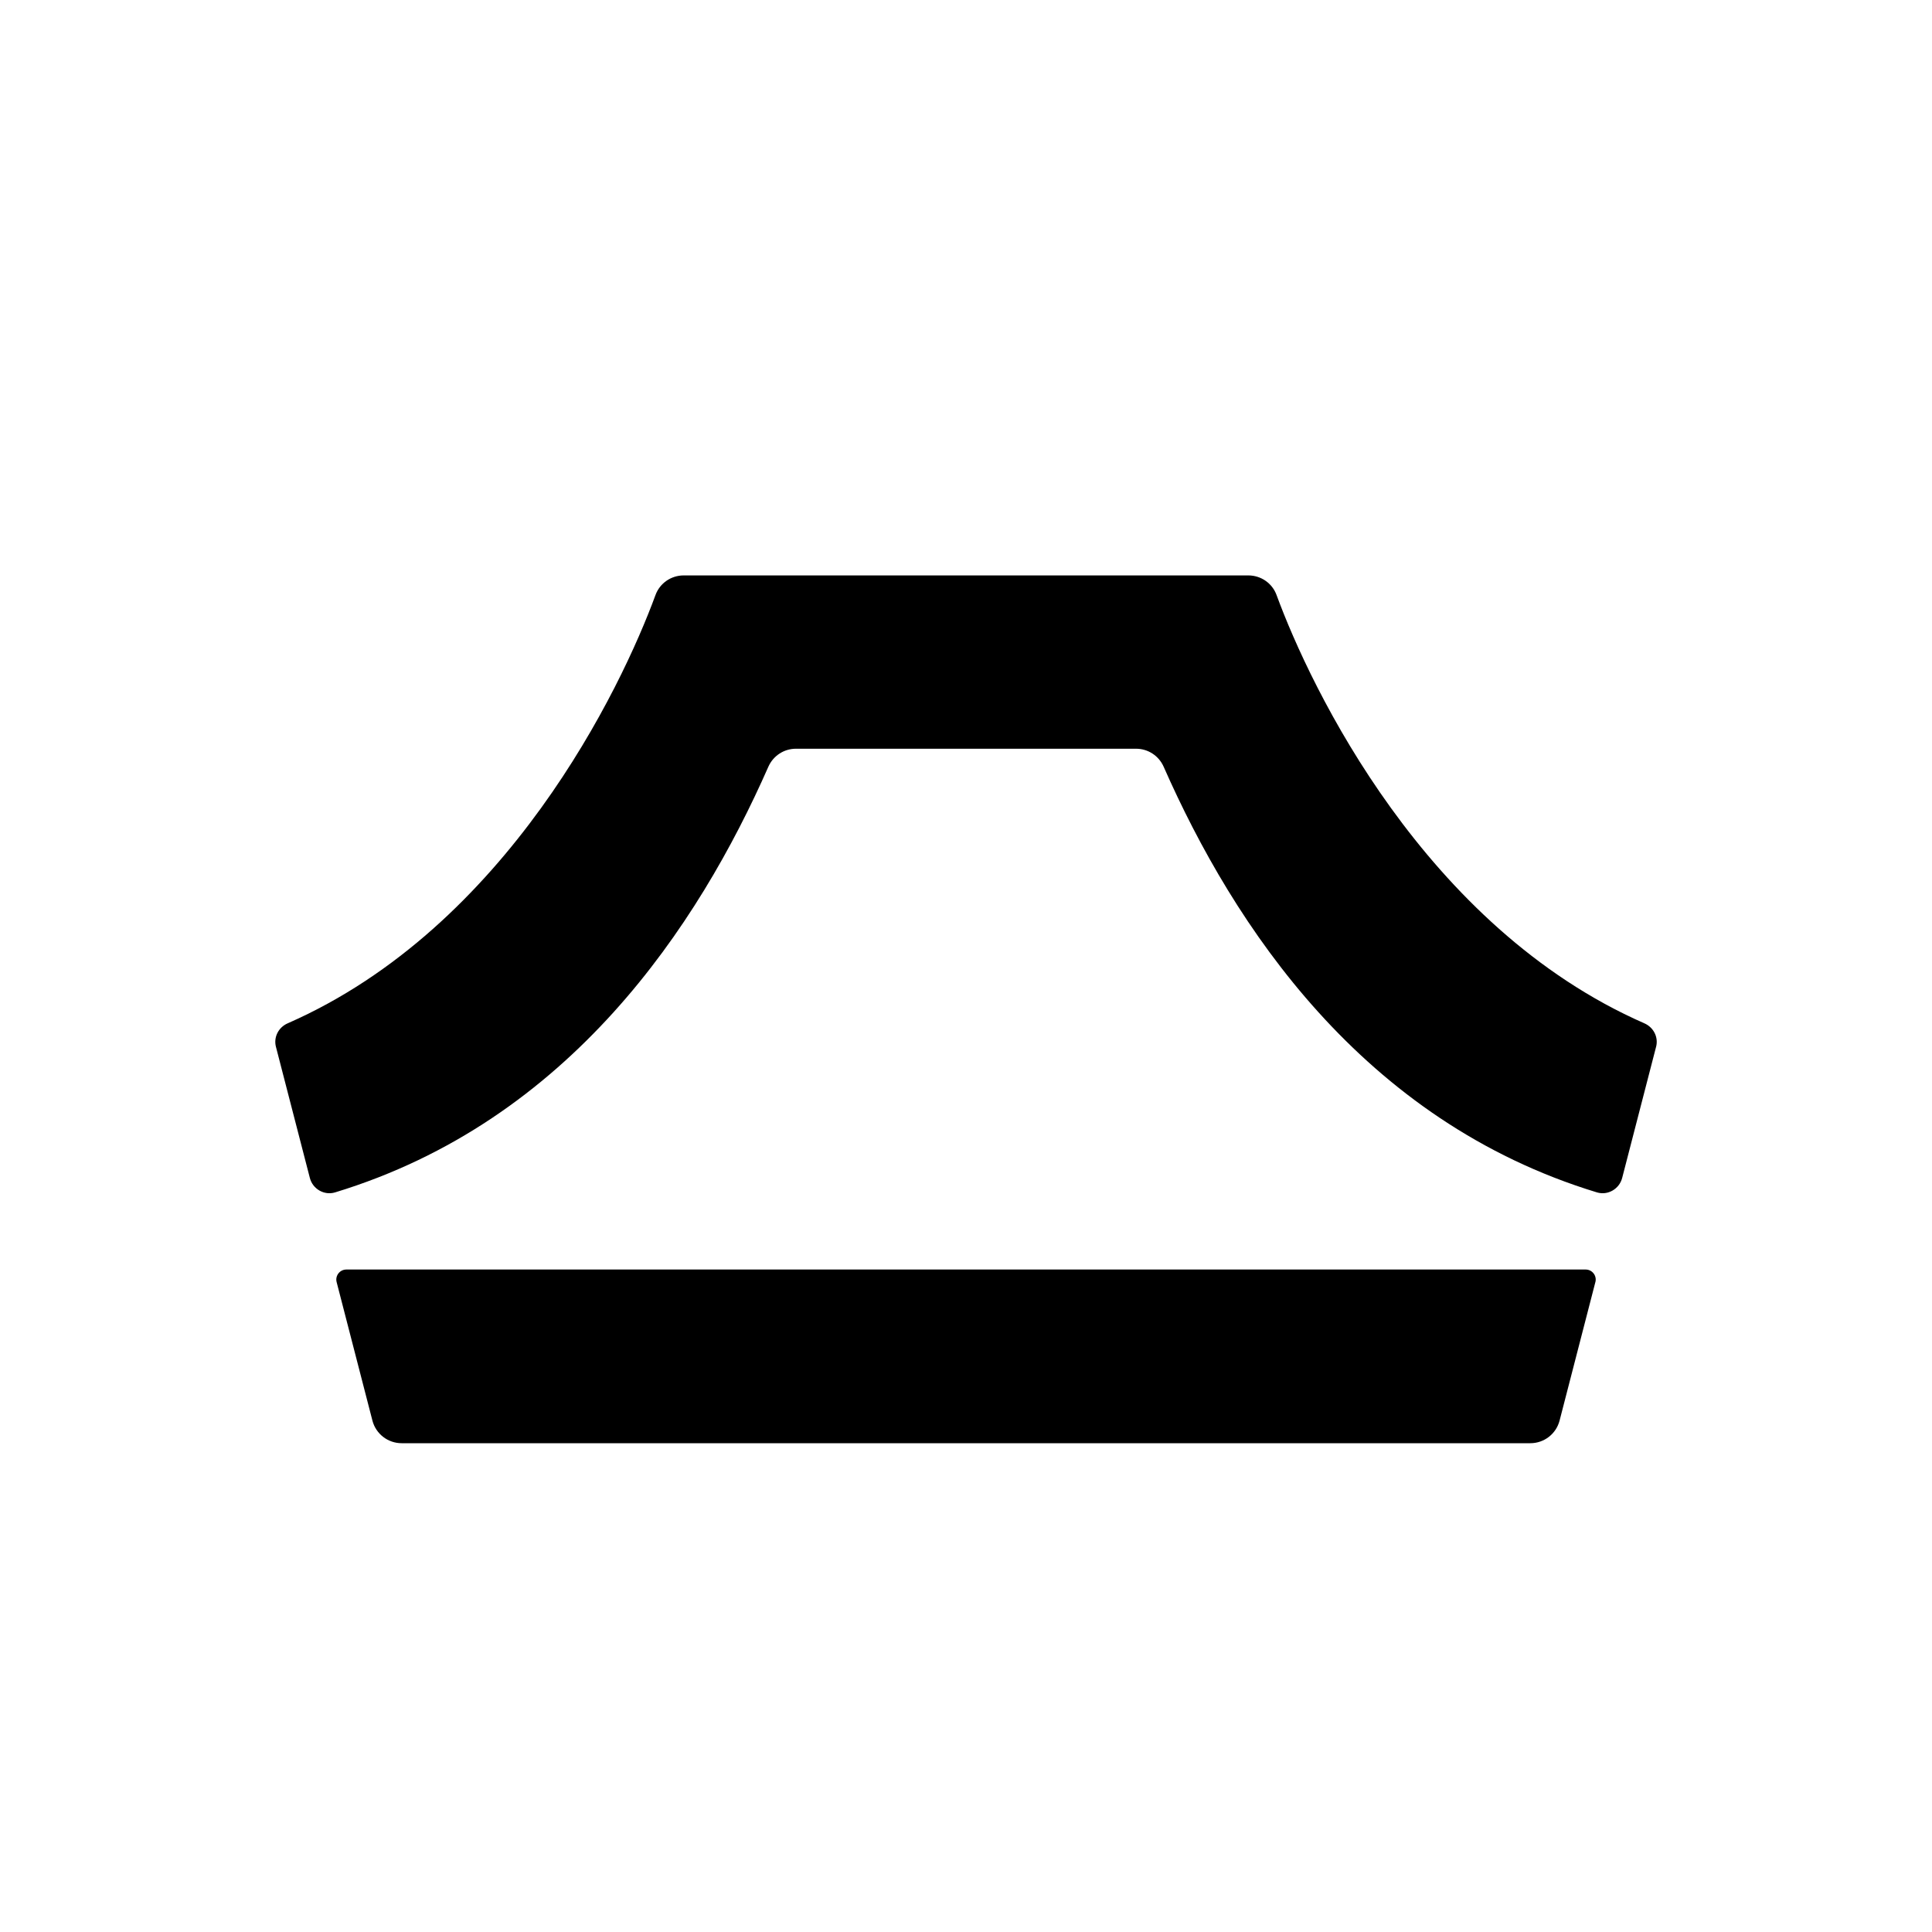 <?xml version="1.0" encoding="UTF-8"?>
<svg id="letters" xmlns="http://www.w3.org/2000/svg" width="96" height="96" viewBox="0 0 96 96">
  <g id="U_x2B_0045">
    <path d="M79.273,63.707l-1.778,6.88c-.171.662-.768,1.125-1.452,1.125H19.957c-.684,0-1.281-.463-1.452-1.125l-1.778-6.88c-.082-.317.157-.625.484-.625h61.579c.327,0,.566.309.484.625Z"/>
    <path d="M82.29,52.015l-1.686,6.519c-.141.546-.713.879-1.253.715-11.667-3.55-18.054-13.268-21.528-21.147-.241-.546-.773-.898-1.371-.898h-16.903c-.597,0-1.13.352-1.371.898-3.474,7.88-9.861,17.597-21.528,21.147-.54.164-1.112-.168-1.253-.715l-1.686-6.519c-.124-.479.127-.966.58-1.165,10.909-4.784,16.58-16.648,18.28-21.284.216-.589.776-.974,1.404-.974h28.052c.628,0,1.187.384,1.404.974,1.701,4.636,7.371,16.5,18.28,21.284.453.199.703.686.58,1.165Z"/>
  </g>
</svg>